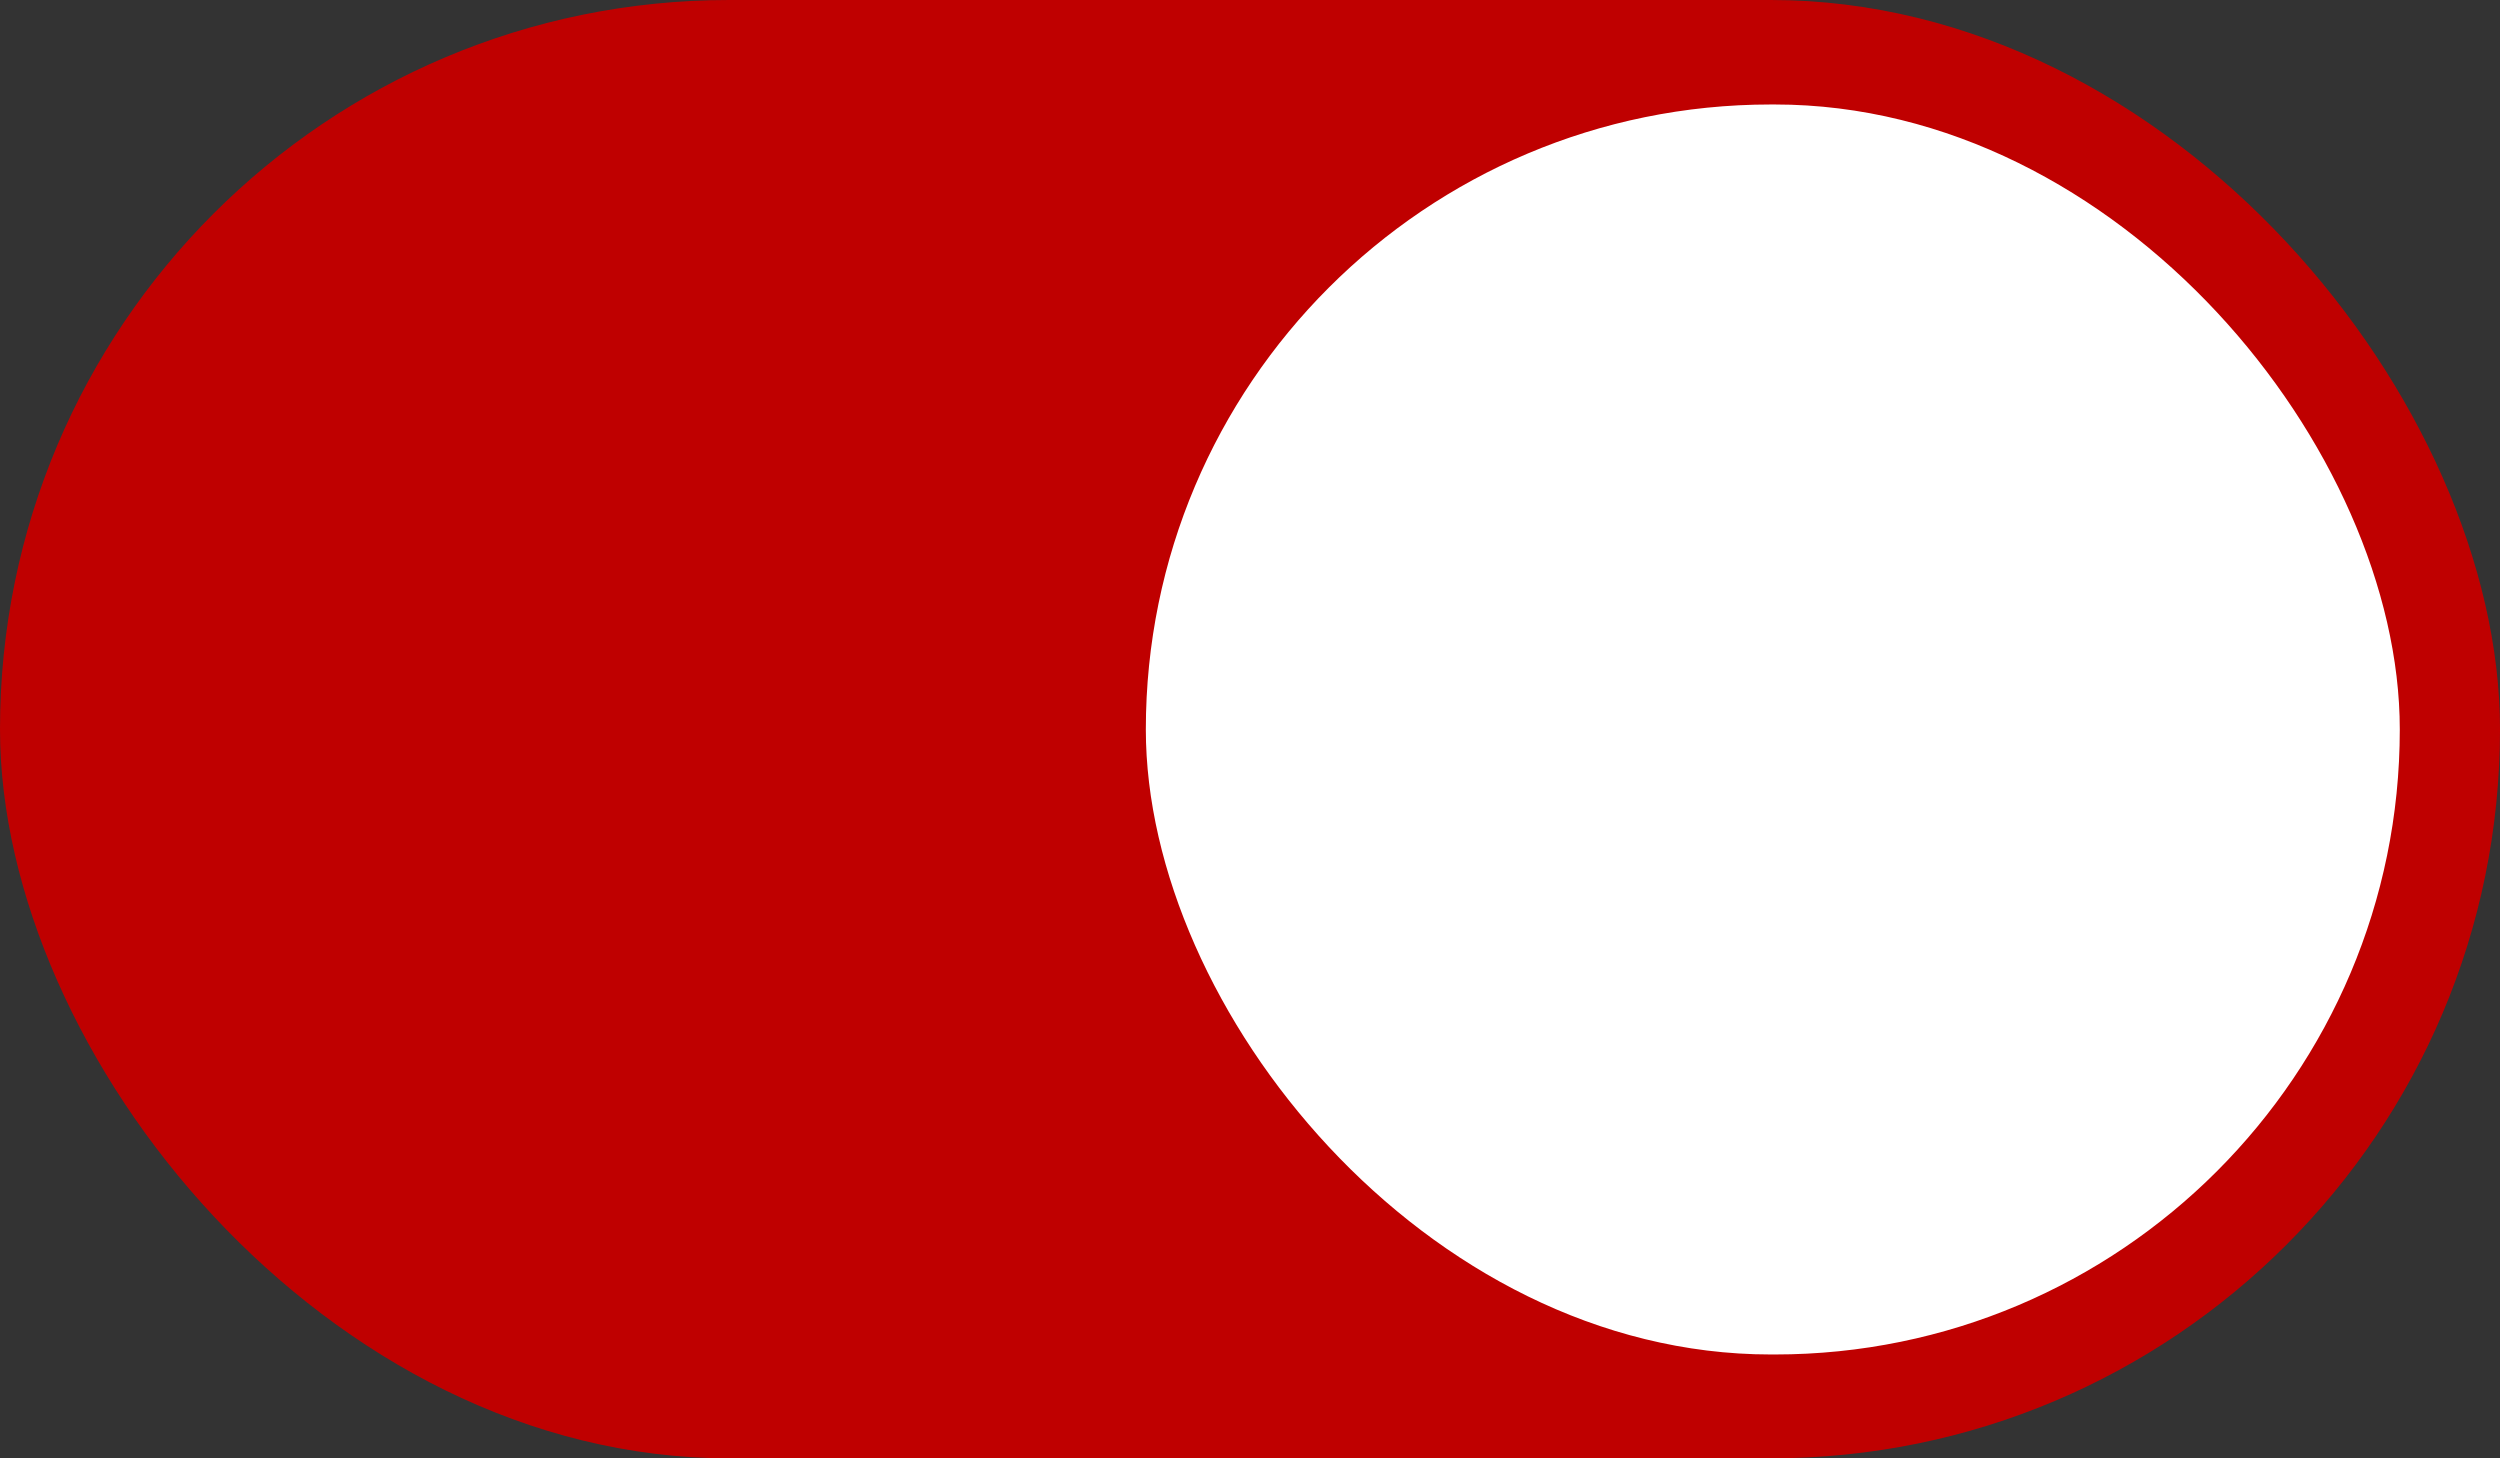 <svg width="24" height="14" viewBox="0 0 24 14" fill="none" xmlns="http://www.w3.org/2000/svg">
<rect x="0" y="0" width="24" height="14" fill="#333333" stroke="none"/>
<rect width="24" height="14" rx="7" fill="#bf0000"/>
<rect x="11" y="1.003" width="12.038" height="12" rx="6" fill="white"/>
</svg>
